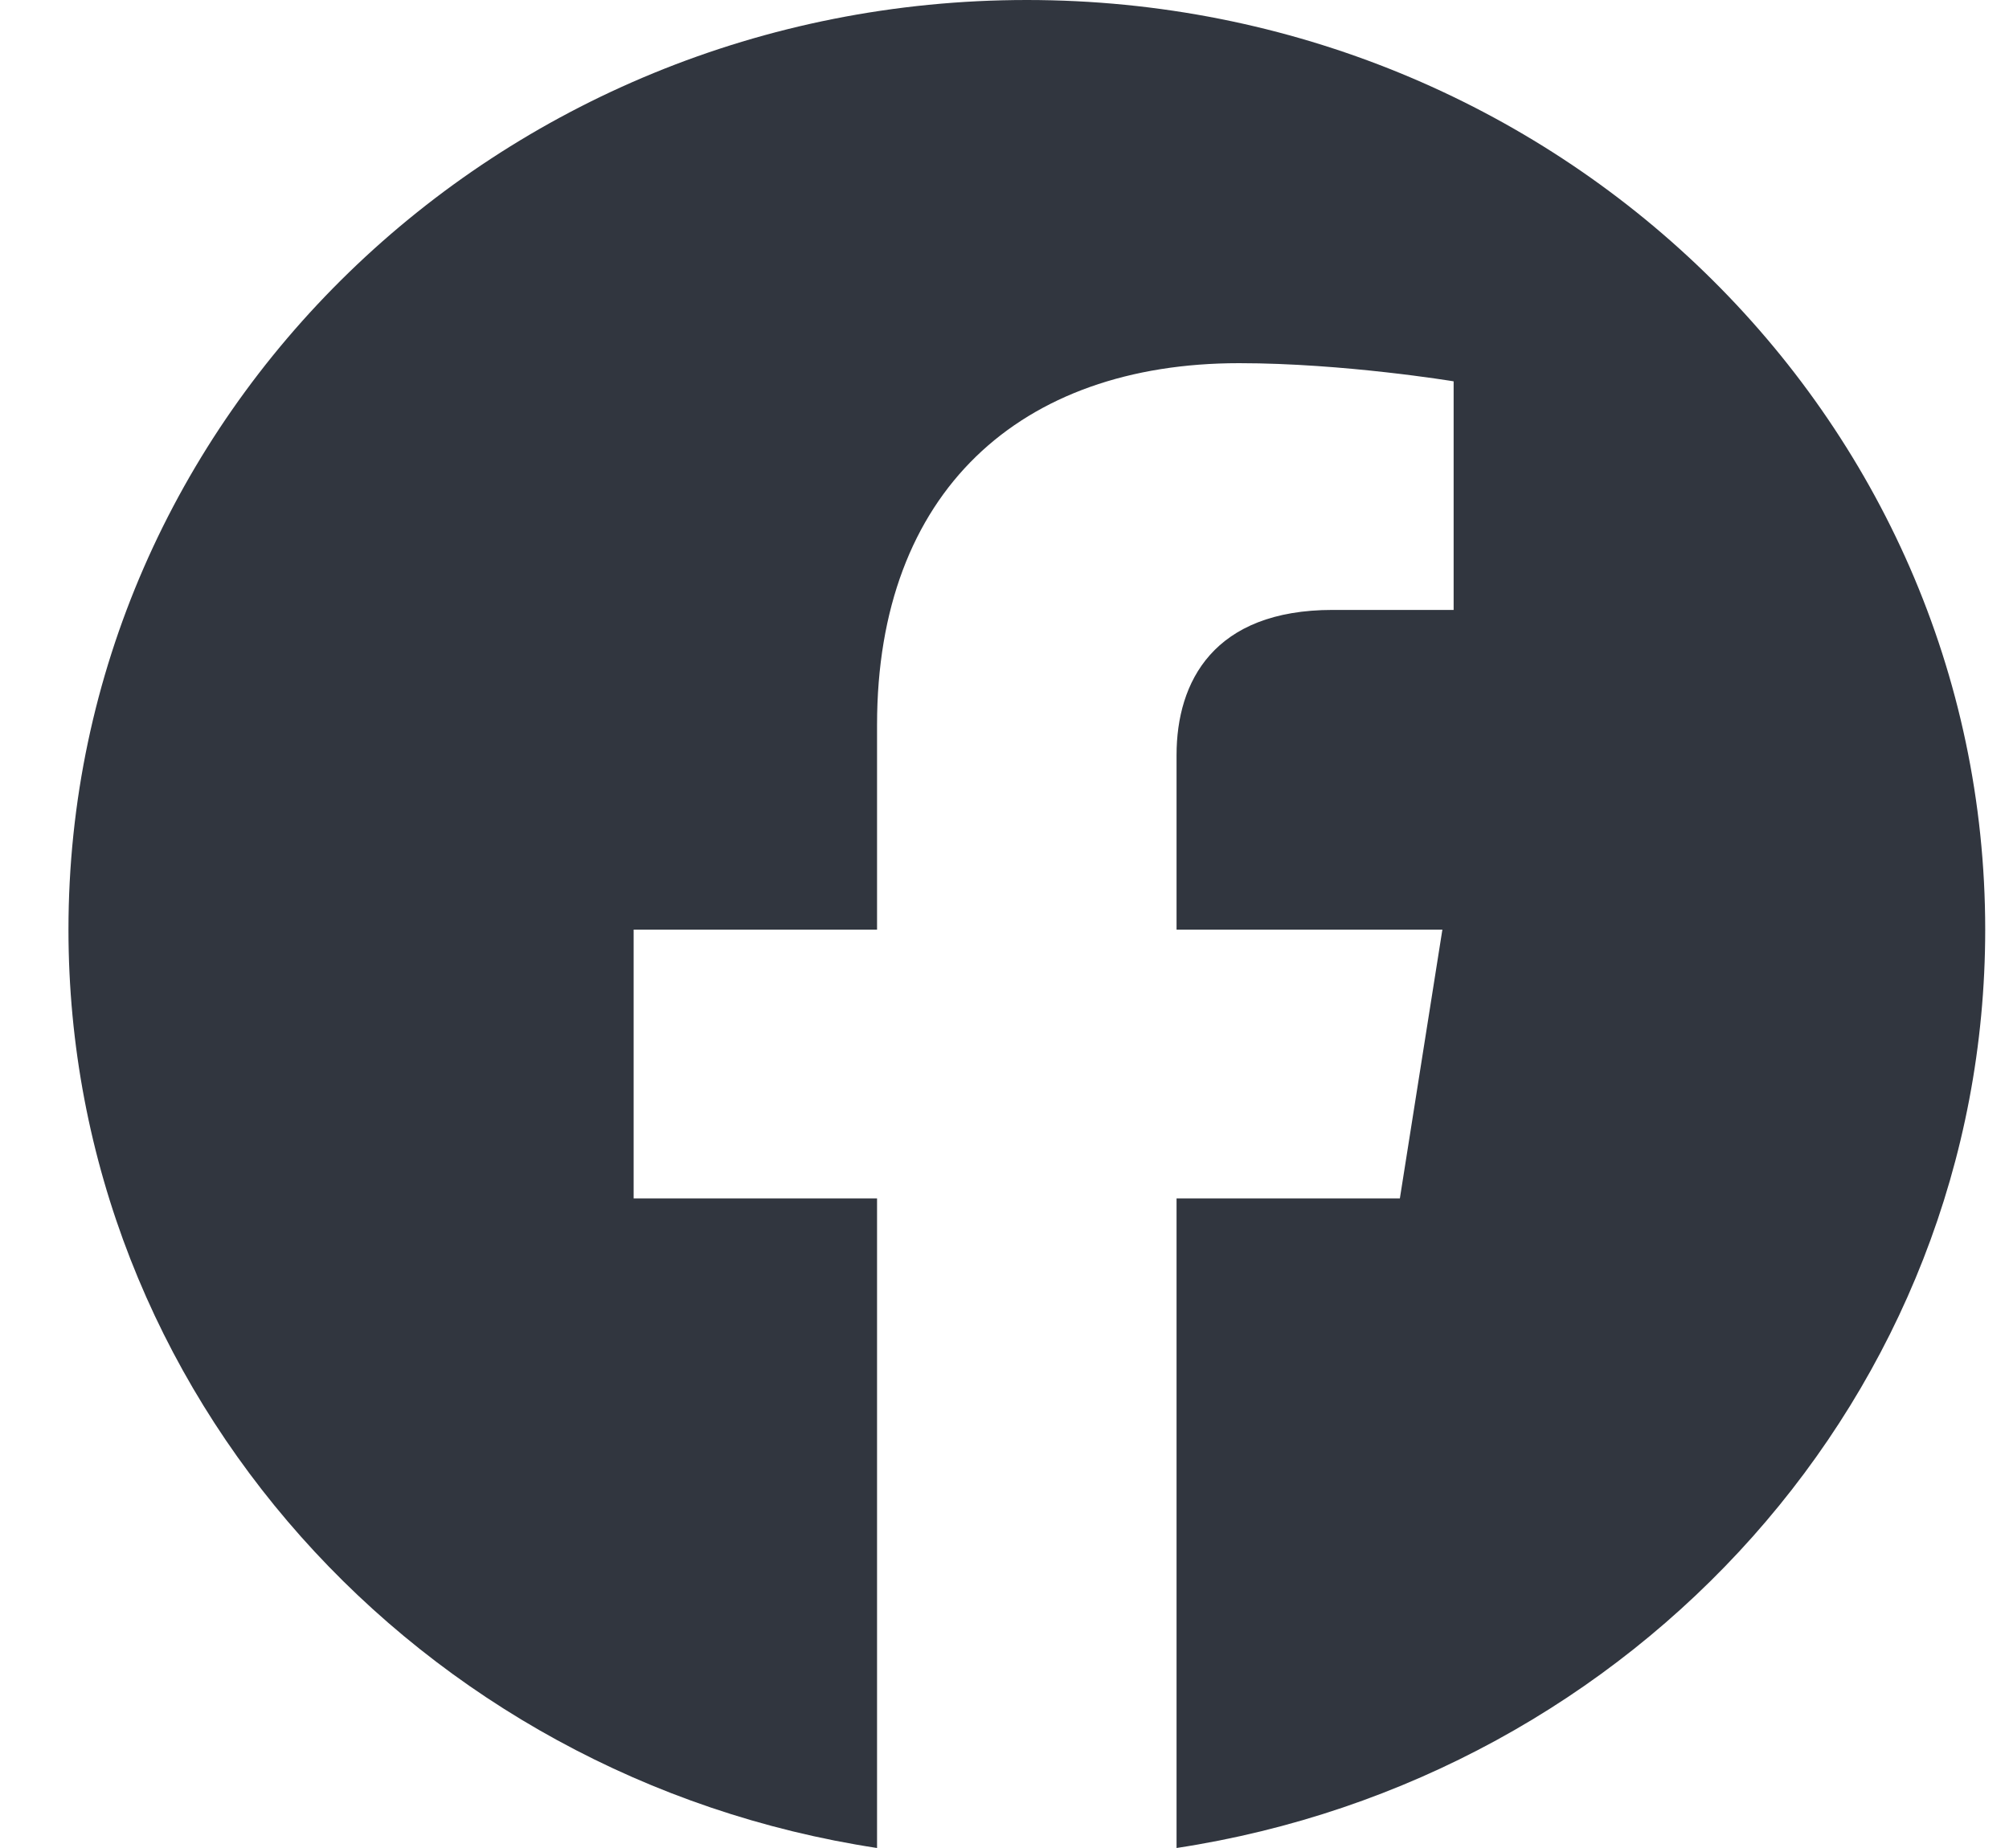<svg width="25" height="23" viewBox="0 0 25 23" fill="none" xmlns="http://www.w3.org/2000/svg">
<path d="M24.704 11.57C24.704 5.178 19.366 0 12.778 0C6.19 0 0.852 5.178 0.852 11.57C0.852 17.345 5.213 22.131 10.914 23V14.915H7.885V11.57H10.914V9.021C10.914 6.121 12.694 4.52 15.419 4.52C16.724 4.52 18.089 4.746 18.089 4.746V7.591H16.584C15.103 7.591 14.641 8.483 14.641 9.398V11.57H17.949L17.42 14.915H14.641V23C20.343 22.131 24.704 17.345 24.704 11.57Z" fill="#31363F"/>
</svg>

